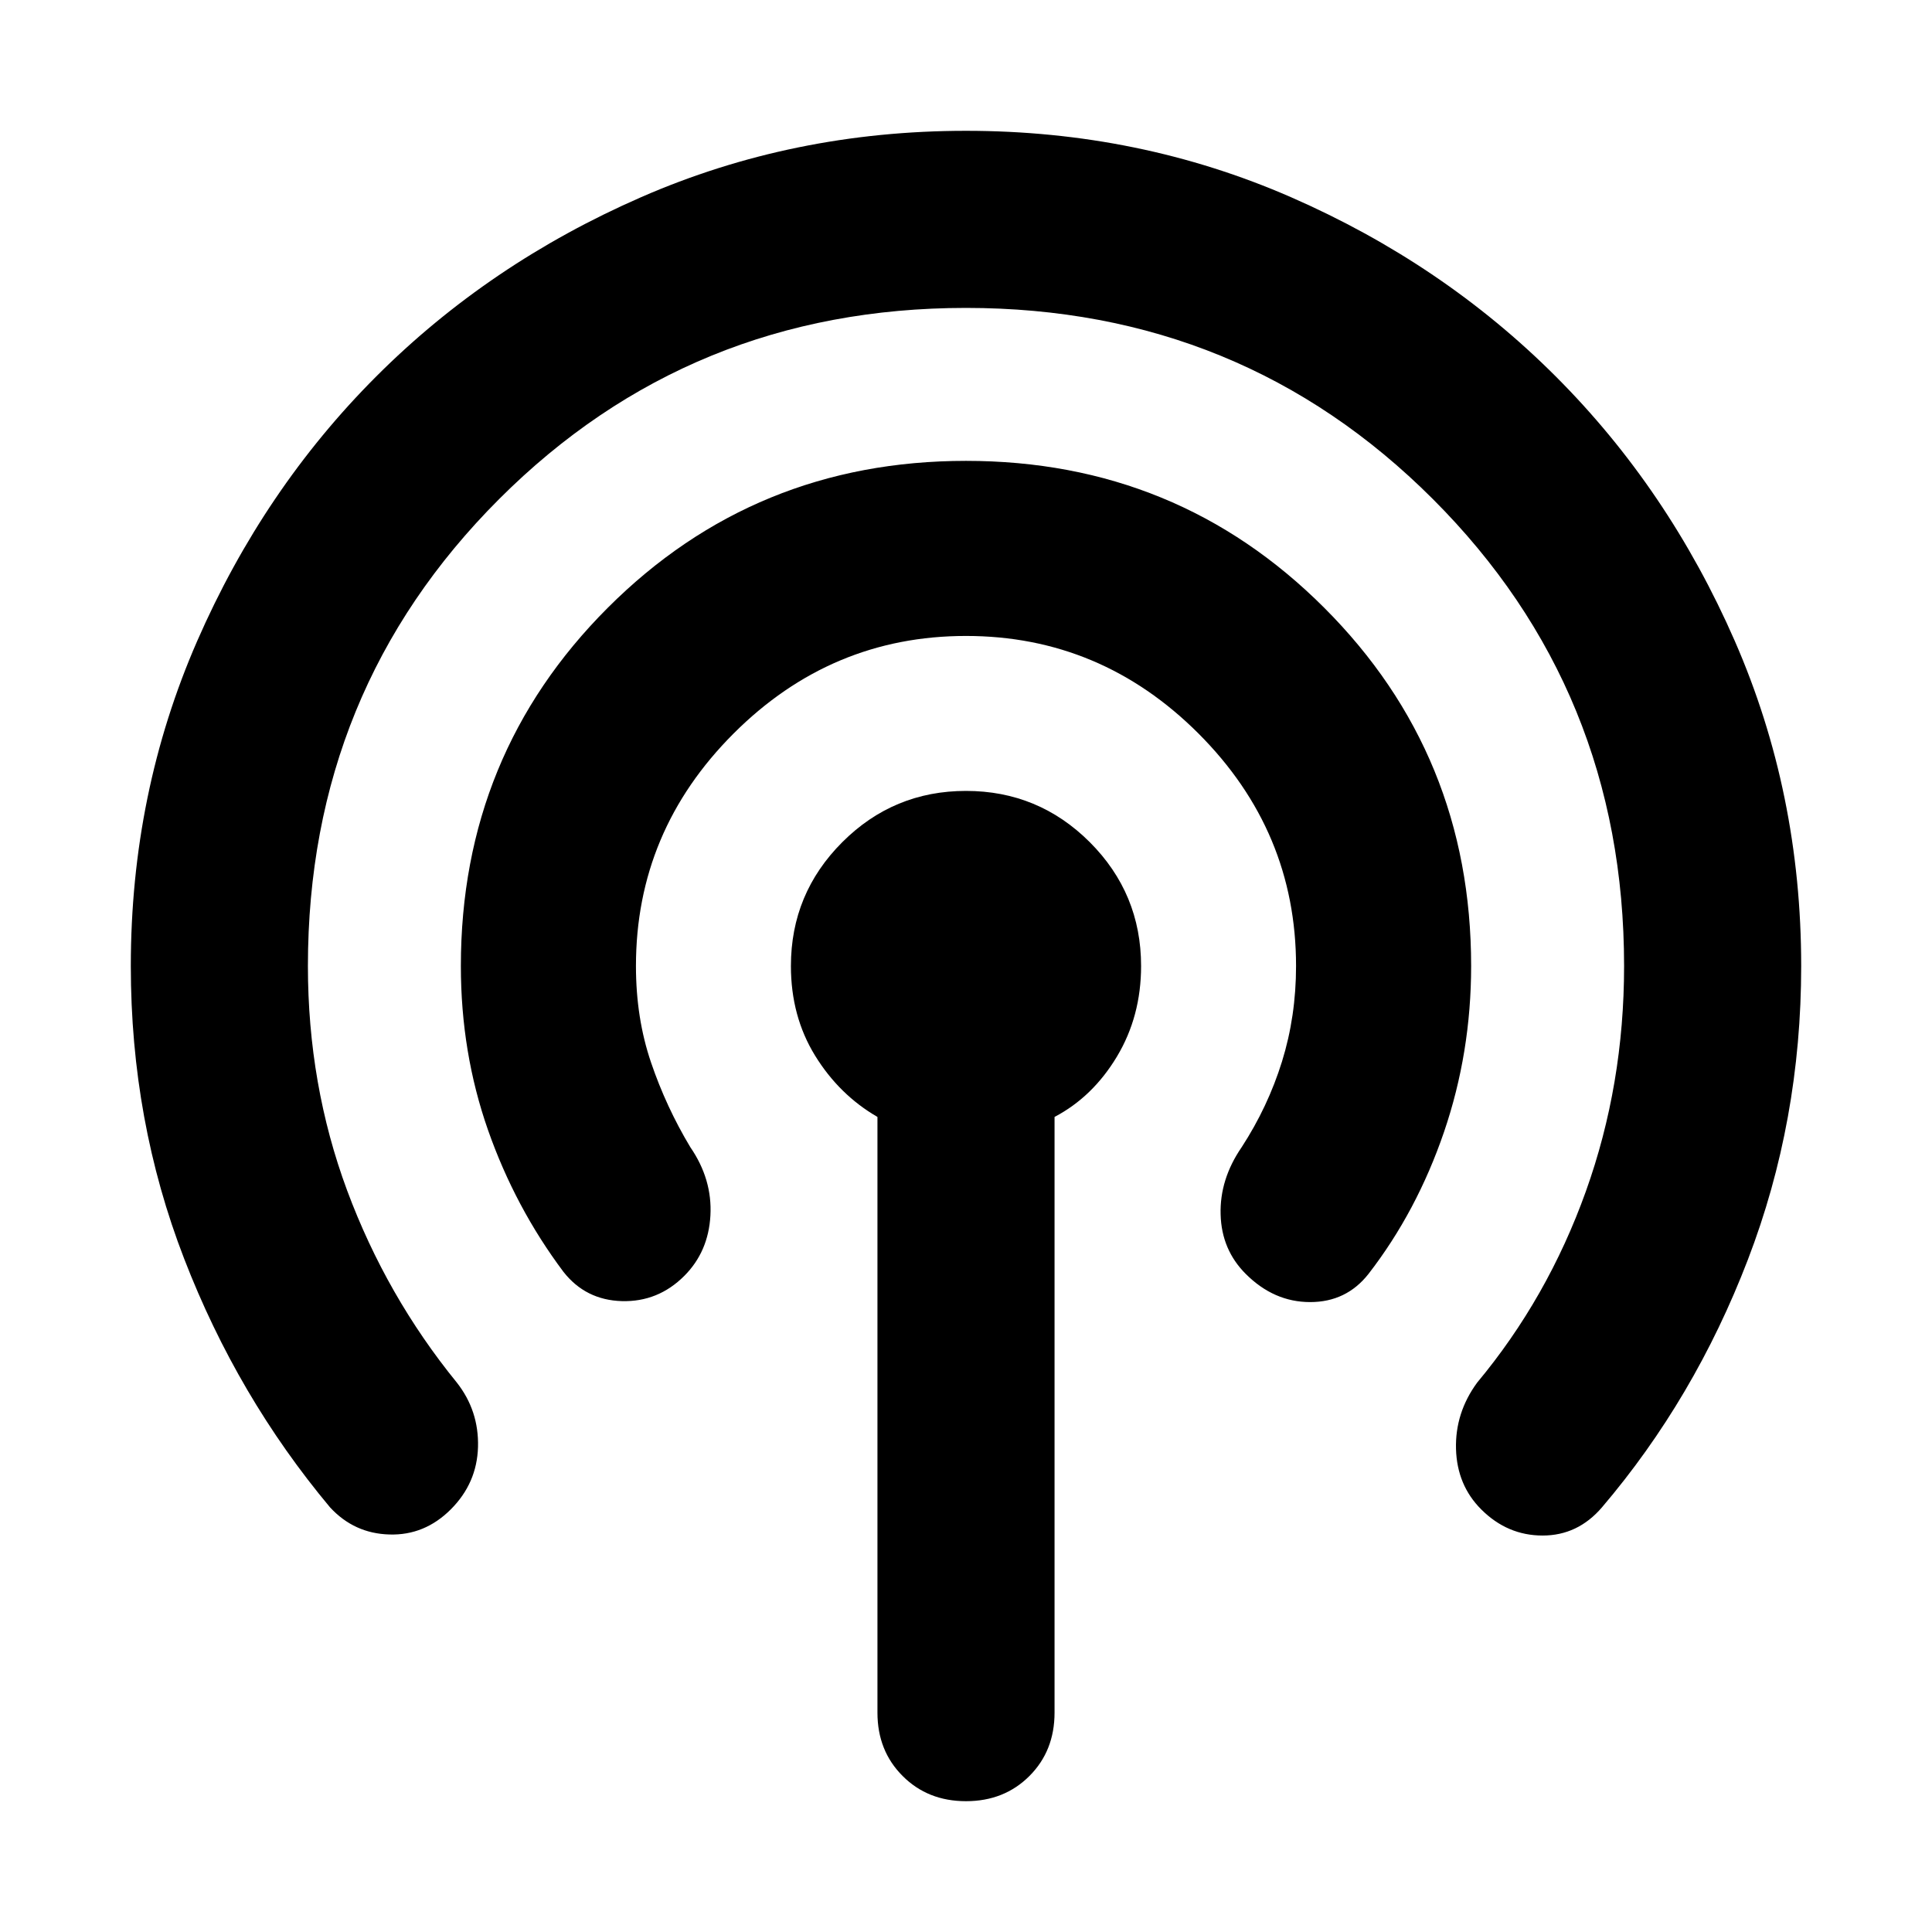 <svg xmlns="http://www.w3.org/2000/svg" height="24" width="24"><path d="M4.1 18.725Q2.95 17.35 2.288 15.637Q1.625 13.925 1.625 12Q1.625 9.85 2.45 7.962Q3.275 6.075 4.675 4.675Q6.075 3.275 7.963 2.45Q9.85 1.625 12 1.625Q14.15 1.625 16.038 2.45Q17.925 3.275 19.325 4.675Q20.725 6.075 21.55 7.962Q22.375 9.85 22.375 12Q22.375 13.925 21.712 15.65Q21.05 17.375 19.9 18.725Q19.6 19.075 19.163 19.075Q18.725 19.075 18.4 18.75Q18.1 18.45 18.087 18Q18.075 17.55 18.35 17.175Q19.225 16.125 19.7 14.8Q20.175 13.475 20.175 12Q20.175 8.575 17.8 6.2Q15.425 3.825 12 3.825Q8.575 3.825 6.2 6.2Q3.825 8.575 3.825 12Q3.825 13.475 4.312 14.788Q4.8 16.1 5.675 17.175Q5.95 17.525 5.938 17.975Q5.925 18.425 5.6 18.75Q5.275 19.075 4.838 19.062Q4.4 19.05 4.1 18.725ZM7 15.8Q6.4 15 6.062 14.037Q5.725 13.075 5.725 12Q5.725 9.375 7.55 7.55Q9.375 5.725 12 5.725Q14.625 5.725 16.45 7.55Q18.275 9.375 18.275 12Q18.275 13.075 17.938 14.062Q17.6 15.05 17 15.825Q16.725 16.175 16.275 16.175Q15.825 16.175 15.475 15.825Q15.175 15.525 15.163 15.088Q15.15 14.65 15.425 14.25Q15.75 13.75 15.925 13.188Q16.1 12.625 16.1 12Q16.1 10.325 14.888 9.112Q13.675 7.9 12 7.9Q10.325 7.9 9.113 9.112Q7.9 10.325 7.9 12Q7.9 12.65 8.088 13.2Q8.275 13.75 8.575 14.25Q8.85 14.65 8.825 15.1Q8.8 15.55 8.5 15.85Q8.175 16.175 7.725 16.163Q7.275 16.15 7 15.8ZM12 22.375Q11.525 22.375 11.213 22.062Q10.9 21.75 10.9 21.275V13.875Q10.425 13.6 10.125 13.113Q9.825 12.625 9.825 12Q9.825 11.1 10.463 10.462Q11.1 9.825 12 9.825Q12.9 9.825 13.538 10.462Q14.175 11.1 14.175 12Q14.175 12.625 13.875 13.125Q13.575 13.625 13.1 13.875V21.275Q13.1 21.75 12.788 22.062Q12.475 22.375 12 22.375Z"/></svg>